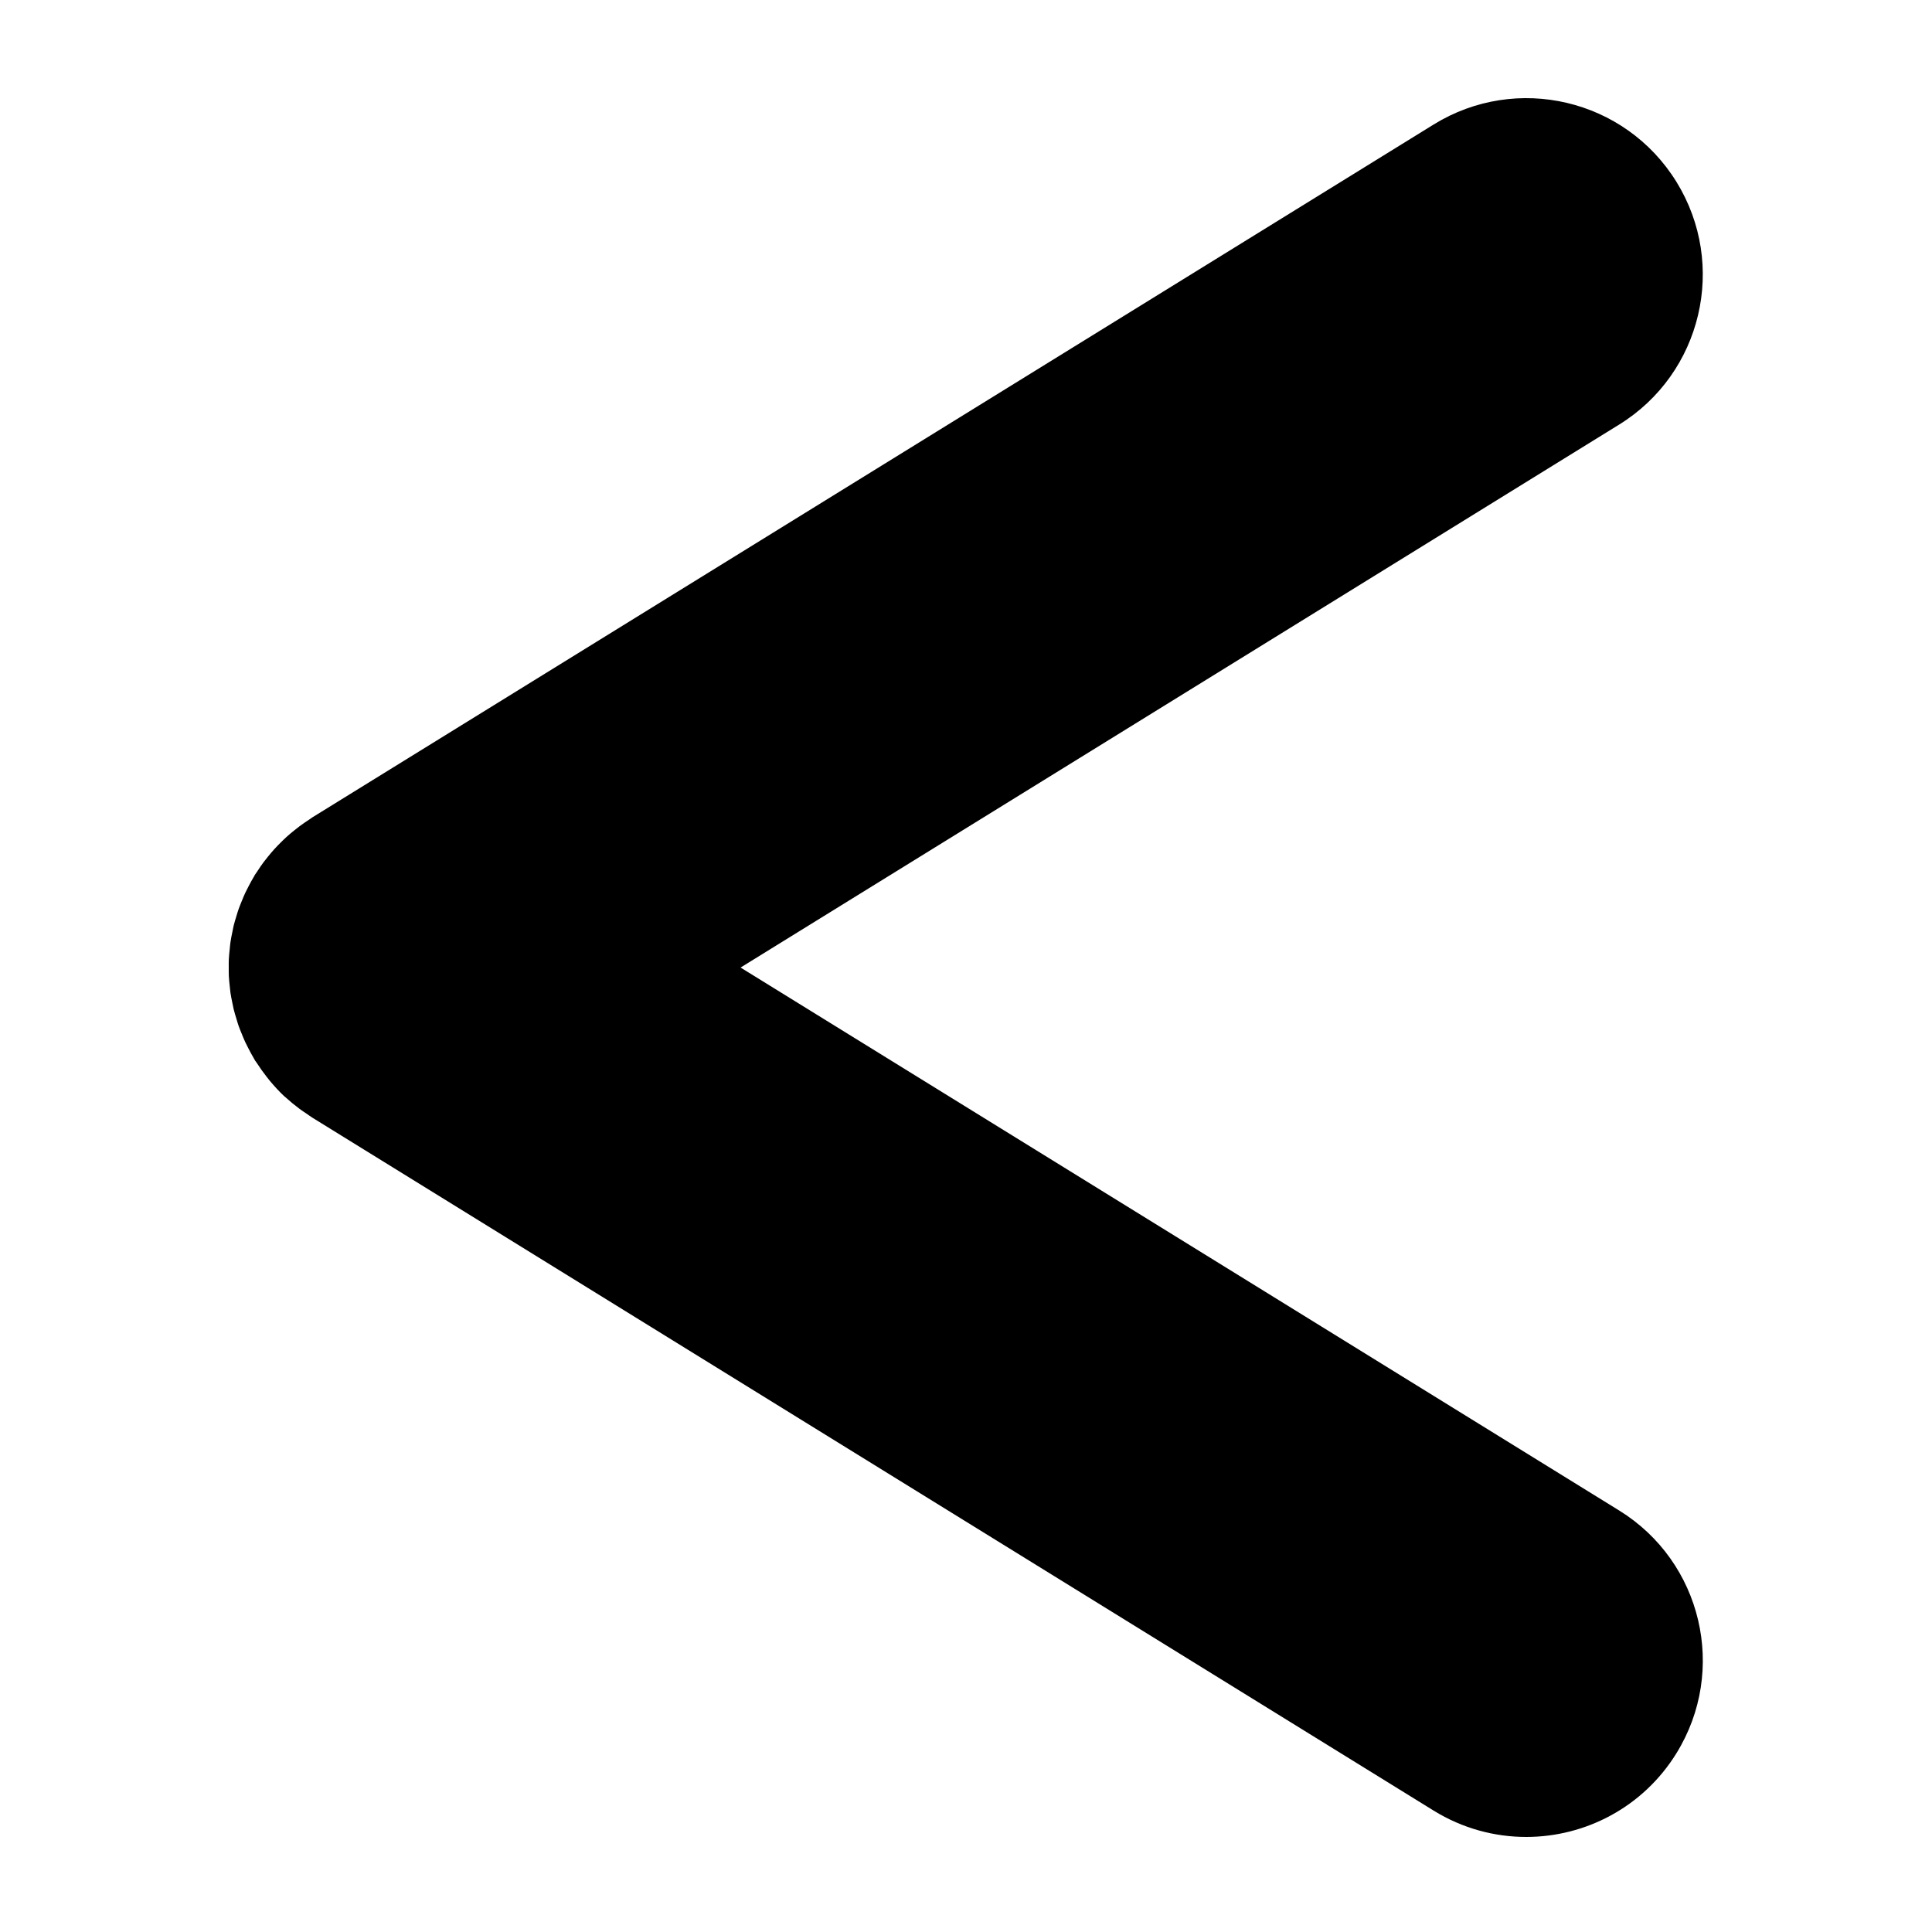 <svg xmlns="http://www.w3.org/2000/svg" viewBox="0 0 500 500">
    <path fill="currentColor" d="M63.5 269.76c-.33-.7-.62-1.42-.91-2.14-.29-.71-.59-1.41-.84-2.13-.2-.58-.37-1.16-.54-1.75-.26-.85-.53-1.71-.74-2.57-.12-.51-.21-1.02-.32-1.54-.19-.93-.39-1.85-.52-2.78-.08-.56-.12-1.12-.18-1.68-.09-.88-.19-1.75-.23-2.63-.03-.71-.02-1.42-.02-2.14 0-.72-.02-1.45.02-2.17.04-.87.14-1.74.23-2.61.06-.57.1-1.14.18-1.7.13-.92.32-1.84.51-2.75.11-.52.2-1.05.32-1.57.21-.85.47-1.69.73-2.53.18-.6.35-1.2.56-1.79.25-.7.54-1.39.82-2.09.3-.73.59-1.47.93-2.18.26-.54.54-1.08.82-1.62.44-.85.89-1.68 1.38-2.5.1-.17.17-.34.28-.5.19-.3.4-.57.59-.86.53-.82 1.08-1.64 1.67-2.43.36-.48.73-.93 1.1-1.39.55-.69 1.12-1.36 1.72-2.02.48-.53.97-1.03 1.47-1.53.53-.53 1.06-1.05 1.62-1.56.63-.57 1.27-1.11 1.92-1.63.49-.4.98-.79 1.49-1.17.76-.57 1.54-1.09 2.33-1.61.31-.2.6-.44.92-.64L371.03 32.22c21.45-13.25 49.58-6.61 62.83 14.84s6.61 49.58-14.84 62.83L191.66 250.4l227.37 140.51c21.45 13.25 28.09 41.38 14.83 62.83-8.63 13.97-23.58 21.66-38.88 21.66-8.19 0-16.48-2.2-23.96-6.82L80.82 289.24c-.55-.34-1.04-.73-1.57-1.08-.58-.39-1.16-.77-1.73-1.19-1.25-.93-2.45-1.92-3.58-2.95-.14-.13-.3-.24-.44-.37-1.32-1.24-2.53-2.58-3.68-3.95-.27-.33-.53-.68-.8-1.01-.93-1.18-1.79-2.39-2.59-3.64-.14-.22-.31-.41-.45-.63-.11-.17-.19-.35-.29-.53-.48-.8-.91-1.61-1.34-2.44-.28-.57-.58-1.12-.85-1.69z"/>
</svg>
